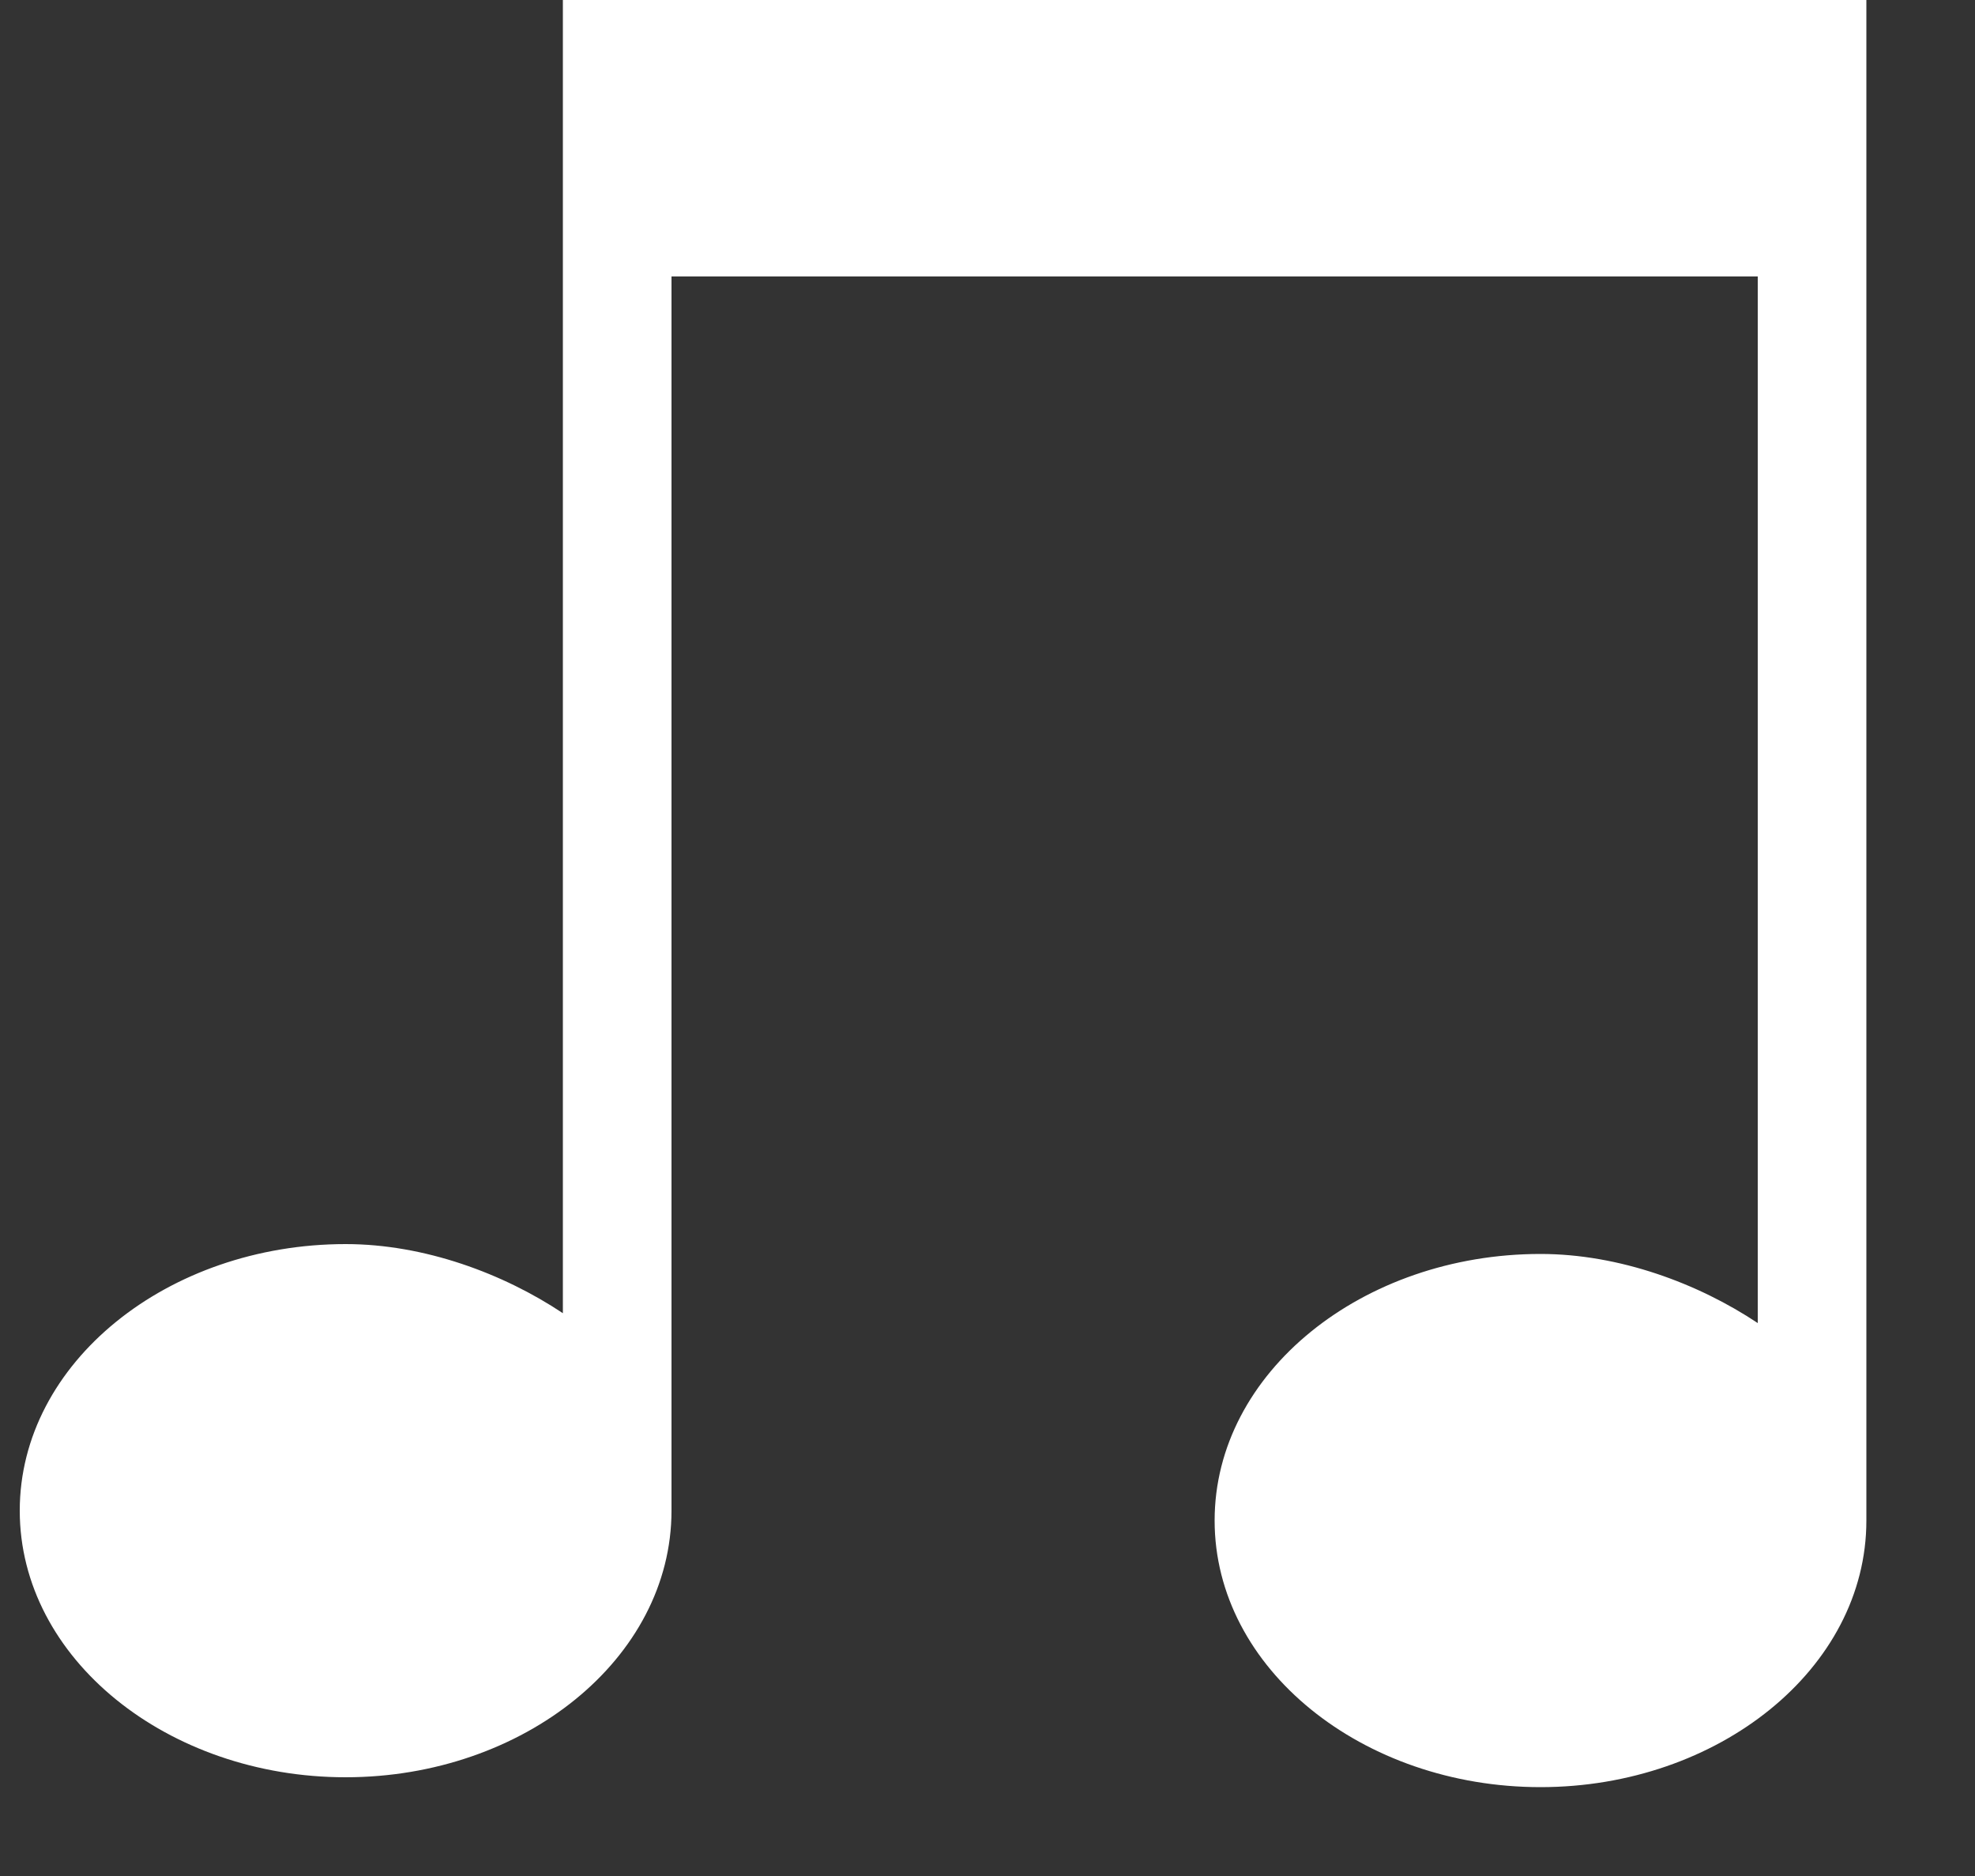 <svg enable-background="new 0 0 20 19" viewBox="0 0 20 19" xmlns="http://www.w3.org/2000/svg"><rect x="0" y="0" width="20" height="19" fill="#333333" stroke="none"/><path d="m17.9 0h-12.2v13.3c-.6-.4-1.4-.7-2.2-.7-1.8 0-3.3 1.2-3.3 2.7s1.5 2.7 3.3 2.7 3.3-1.2 3.3-2.7v-12.5h11v10.6c-.6-.4-1.4-.7-2.2-.7-1.8 0-3.3 1.2-3.3 2.7s1.5 2.7 3.3 2.7 3.3-1.2 3.3-2.7v-15.4z" fill="#fff"/></svg>